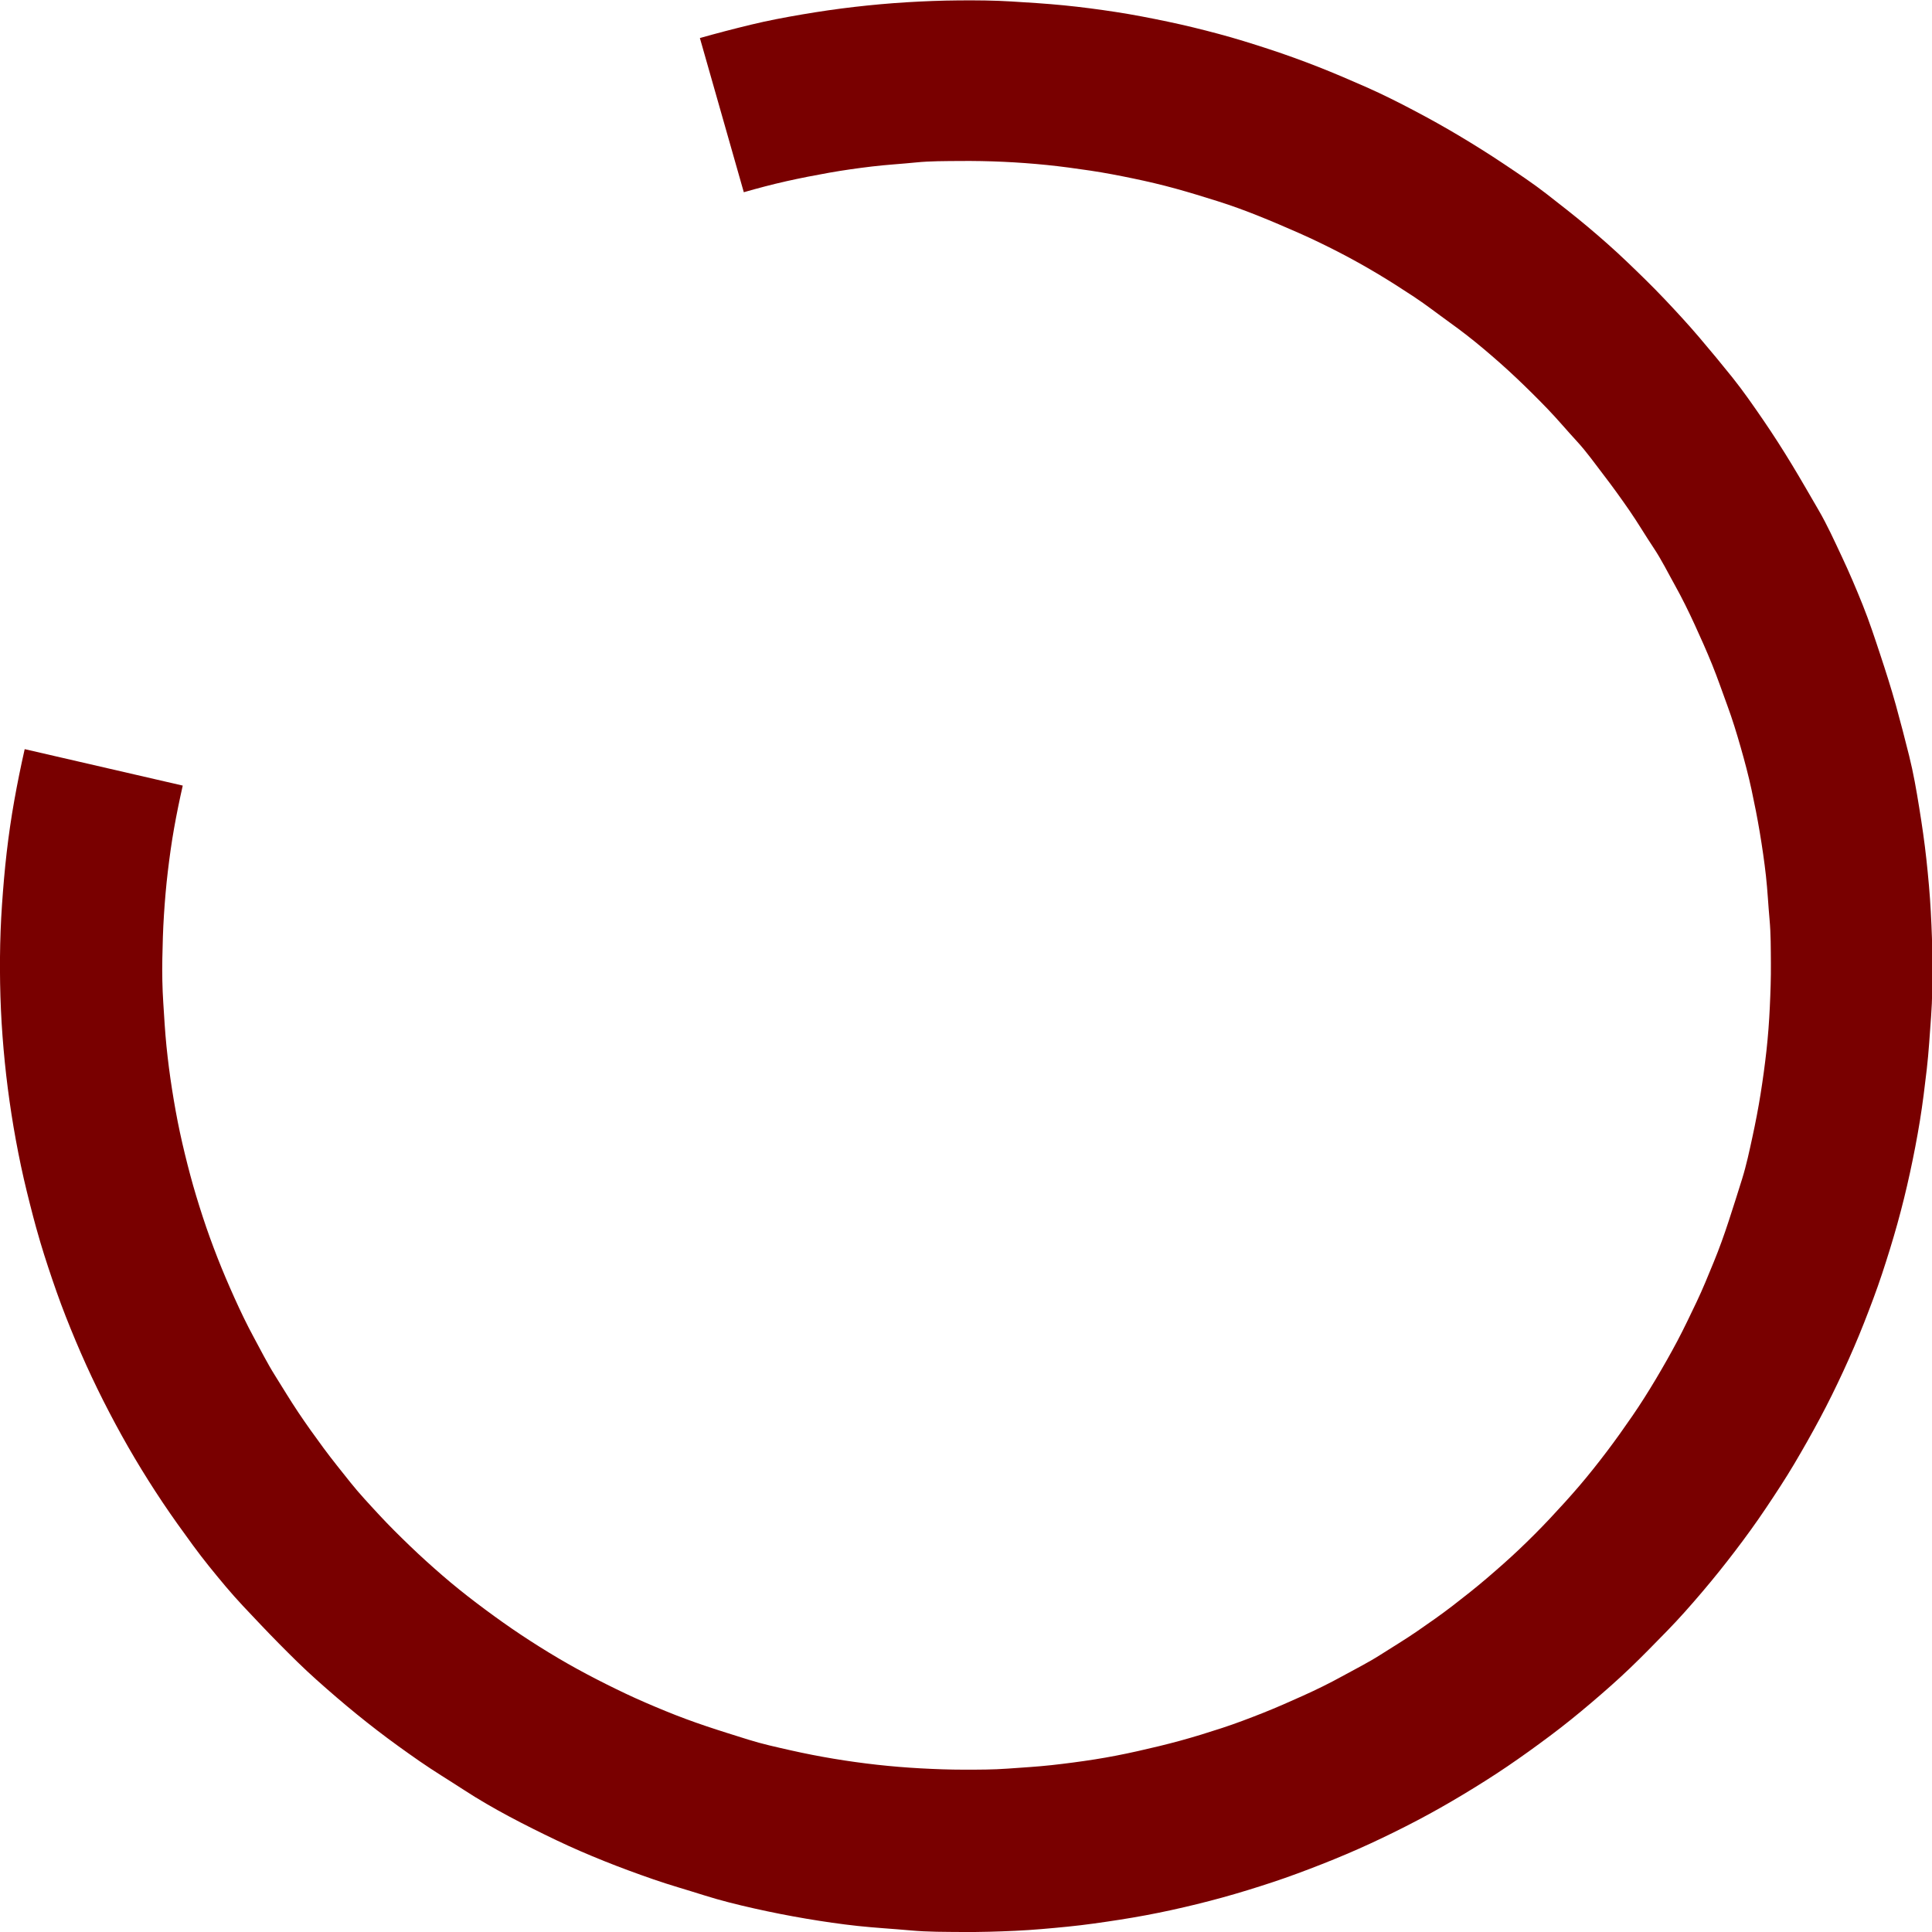 <svg xmlns="http://www.w3.org/2000/svg" xmlns:xlink="http://www.w3.org/1999/xlink" viewBox="0 0 144.73 144.73"><defs><style>.cls-1{fill:none;}.cls-2{clip-path:url(#clip-path);}.cls-3{fill:#790000;fill-rule:evenodd;}</style><clipPath id="clip-path" transform="translate(-17.14 -17.15)"><rect class="cls-1" x="17.15" y="17.15" width="144.75" height="144.75" transform="translate(-21.21 28.15) rotate(-16)"/></clipPath></defs><g id="Layer_2" data-name="Layer 2"><g id="Layer_1-2" data-name="Layer 1"><g class="cls-2"><g class="cls-2"><path class="cls-3" d="M69.57,20c1.27-.36,2.54-.69,3.82-1s2.56-.55,3.85-.77,2.59-.41,3.89-.56,2.61-.27,3.92-.35,2.62-.13,3.93-.14,2.63,0,3.93.08,2.62.16,3.93.29,2.6.3,3.9.5,2.58.45,3.87.72,2.55.58,3.82.92,2.52.73,3.77,1.14,2.47.85,3.69,1.33,2.43,1,3.63,1.53,2.37,1.12,3.53,1.73,2.31,1.25,3.43,1.92,2.24,1.37,3.33,2.1S132,30.9,133,31.68s2.07,1.61,3.07,2.45,2,1.72,2.94,2.62,1.89,1.82,2.79,2.77,1.79,1.91,2.64,2.91,1.68,2,2.48,3,1.57,2.11,2.31,3.19,1.45,2.19,2.13,3.31,1.33,2.26,2,3.41,1.2,2.33,1.76,3.52,1.07,2.39,1.56,3.61S157.6,65,158,66.21s.81,2.49,1.16,3.75.68,2.54,1,3.82.54,2.56.75,3.86.4,2.59.54,3.89.26,2.61.33,3.92.12,2.62.12,3.93,0,2.62-.1,3.94-.17,2.61-.32,3.91-.31,2.61-.52,3.9-.46,2.58-.74,3.87-.59,2.55-.94,3.81-.74,2.52-1.15,3.76-.88,2.48-1.36,3.7-1,2.42-1.55,3.61-1.13,2.37-1.75,3.53-1.26,2.29-1.93,3.42-1.39,2.22-2.12,3.31-1.5,2.15-2.3,3.2-1.61,2.06-2.46,3.06-1.73,2-2.63,2.92-1.83,1.88-2.78,2.79-1.93,1.77-2.93,2.62-2,1.66-3.07,2.46-2.11,1.55-3.2,2.29-2.19,1.43-3.32,2.11-2.26,1.32-3.42,1.93-2.34,1.19-3.53,1.74-2.4,1.06-3.62,1.54-2.45.94-3.69,1.35-2.5.8-3.77,1.15-2.54.66-3.82.94-2.57.52-3.86.72-2.59.39-3.9.52-2.61.25-3.92.31-2.62.1-3.93.09-2.62,0-3.93-.12-2.62-.19-3.92-.33-2.6-.33-3.9-.55-2.57-.47-3.86-.76-2.55-.6-3.81-1-2.51-.75-3.75-1.18-2.47-.88-3.69-1.37-2.41-1-3.6-1.57-2.36-1.15-3.52-1.77-2.29-1.27-3.41-2-2.22-1.39-3.3-2.14-2.14-1.51-3.18-2.31-2.06-1.63-3.05-2.48-2-1.74-2.92-2.64-1.86-1.85-2.76-2.8S34.89,137,34.05,136s-1.66-2-2.45-3.08-1.54-2.12-2.27-3.21-1.43-2.2-2.1-3.33-1.3-2.27-1.91-3.44-1.18-2.34-1.72-3.53-1.05-2.41-1.53-3.63-.91-2.46-1.32-3.7-.79-2.5-1.12-3.77-.65-2.54-.92-3.82-.51-2.58-.71-3.87-.37-2.6-.5-3.9-.23-2.61-.29-3.93-.08-2.62-.07-3.93.06-2.62.15-3.93.2-2.61.35-3.91.34-2.61.57-3.9.49-2.57.78-3.85L30.83,76c-.24,1.06-.46,2.13-.65,3.2s-.34,2.16-.47,3.25-.22,2.17-.29,3.26-.1,2.18-.12,3.27,0,2.18.07,3.27.13,2.18.24,3.27.25,2.17.42,3.25.36,2.15.59,3.22.49,2.13.77,3.18.6,2.1.94,3.14.71,2.06,1.11,3.08.82,2,1.27,3,.93,2,1.44,2.94,1,1.92,1.59,2.86,1.14,1.86,1.75,2.77,1.24,1.79,1.89,2.67,1.34,1.73,2,2.56,1.43,1.65,2.17,2.45,1.52,1.57,2.31,2.33,1.6,1.49,2.42,2.2,1.68,1.4,2.55,2.06,1.75,1.3,2.65,1.92,1.82,1.21,2.75,1.78,1.88,1.11,2.84,1.62,1.94,1,2.93,1.47,2,.9,3,1.31,2,.78,3.07,1.14,2.08.67,3.13,1,2.11.56,3.17.8,2.14.45,3.22.63,2.16.33,3.24.45,2.17.21,3.26.27,2.18.1,3.28.1,2.18,0,3.27-.08,2.18-.14,3.27-.26,2.16-.26,3.24-.43,2.15-.38,3.22-.62,2.12-.49,3.18-.78,2.09-.61,3.13-.95,2.06-.73,3.07-1.13,2-.84,3-1.29,2-.94,2.94-1.46,1.91-1,2.85-1.6,1.86-1.15,2.76-1.77,1.79-1.24,2.66-1.91,1.72-1.34,2.55-2.05,1.65-1.43,2.44-2.18,1.56-1.52,2.31-2.32,1.48-1.6,2.19-2.43,1.39-1.69,2.05-2.56,1.29-1.76,1.91-2.66,1.2-1.82,1.76-2.76,1.1-1.89,1.61-2.85,1-2,1.45-2.94.88-2,1.29-3,.77-2,1.12-3.07.67-2.08,1-3.14.55-2.11.78-3.17.44-2.15.61-3.22.32-2.16.44-3.25.2-2.17.25-3.26.09-2.18.08-3.27,0-2.19-.1-3.28-.15-2.18-.27-3.26-.28-2.17-.46-3.25-.39-2.14-.62-3.21-.51-2.12-.81-3.17-.62-2.1-1-3.13-.73-2.06-1.14-3.07-.85-2-1.31-3-.95-2-1.47-2.93-1-1.91-1.62-2.84-1.16-1.85-1.78-2.75-1.26-1.79-1.92-2.65S136,51,135.27,50.21s-1.44-1.64-2.2-2.43-1.53-1.55-2.32-2.3S129.13,44,128.3,43.3s-1.69-1.37-2.57-2S124,40,123.06,39.38s-1.83-1.19-2.77-1.75-1.89-1.09-2.86-1.59-2-1-3-1.44-2-.87-3-1.27-2-.77-3.08-1.11-2.09-.65-3.14-.94-2.12-.54-3.18-.76-2.14-.43-3.22-.59-2.17-.31-3.25-.42-2.18-.19-3.27-.24-2.18-.07-3.27-.06-2.18,0-3.27.11-2.18.17-3.27.3-2.16.28-3.23.47-2.15.4-3.22.64-2.12.52-3.17.82Z" transform="translate(-17.14 -17.15)"/></g></g></g></g></svg>